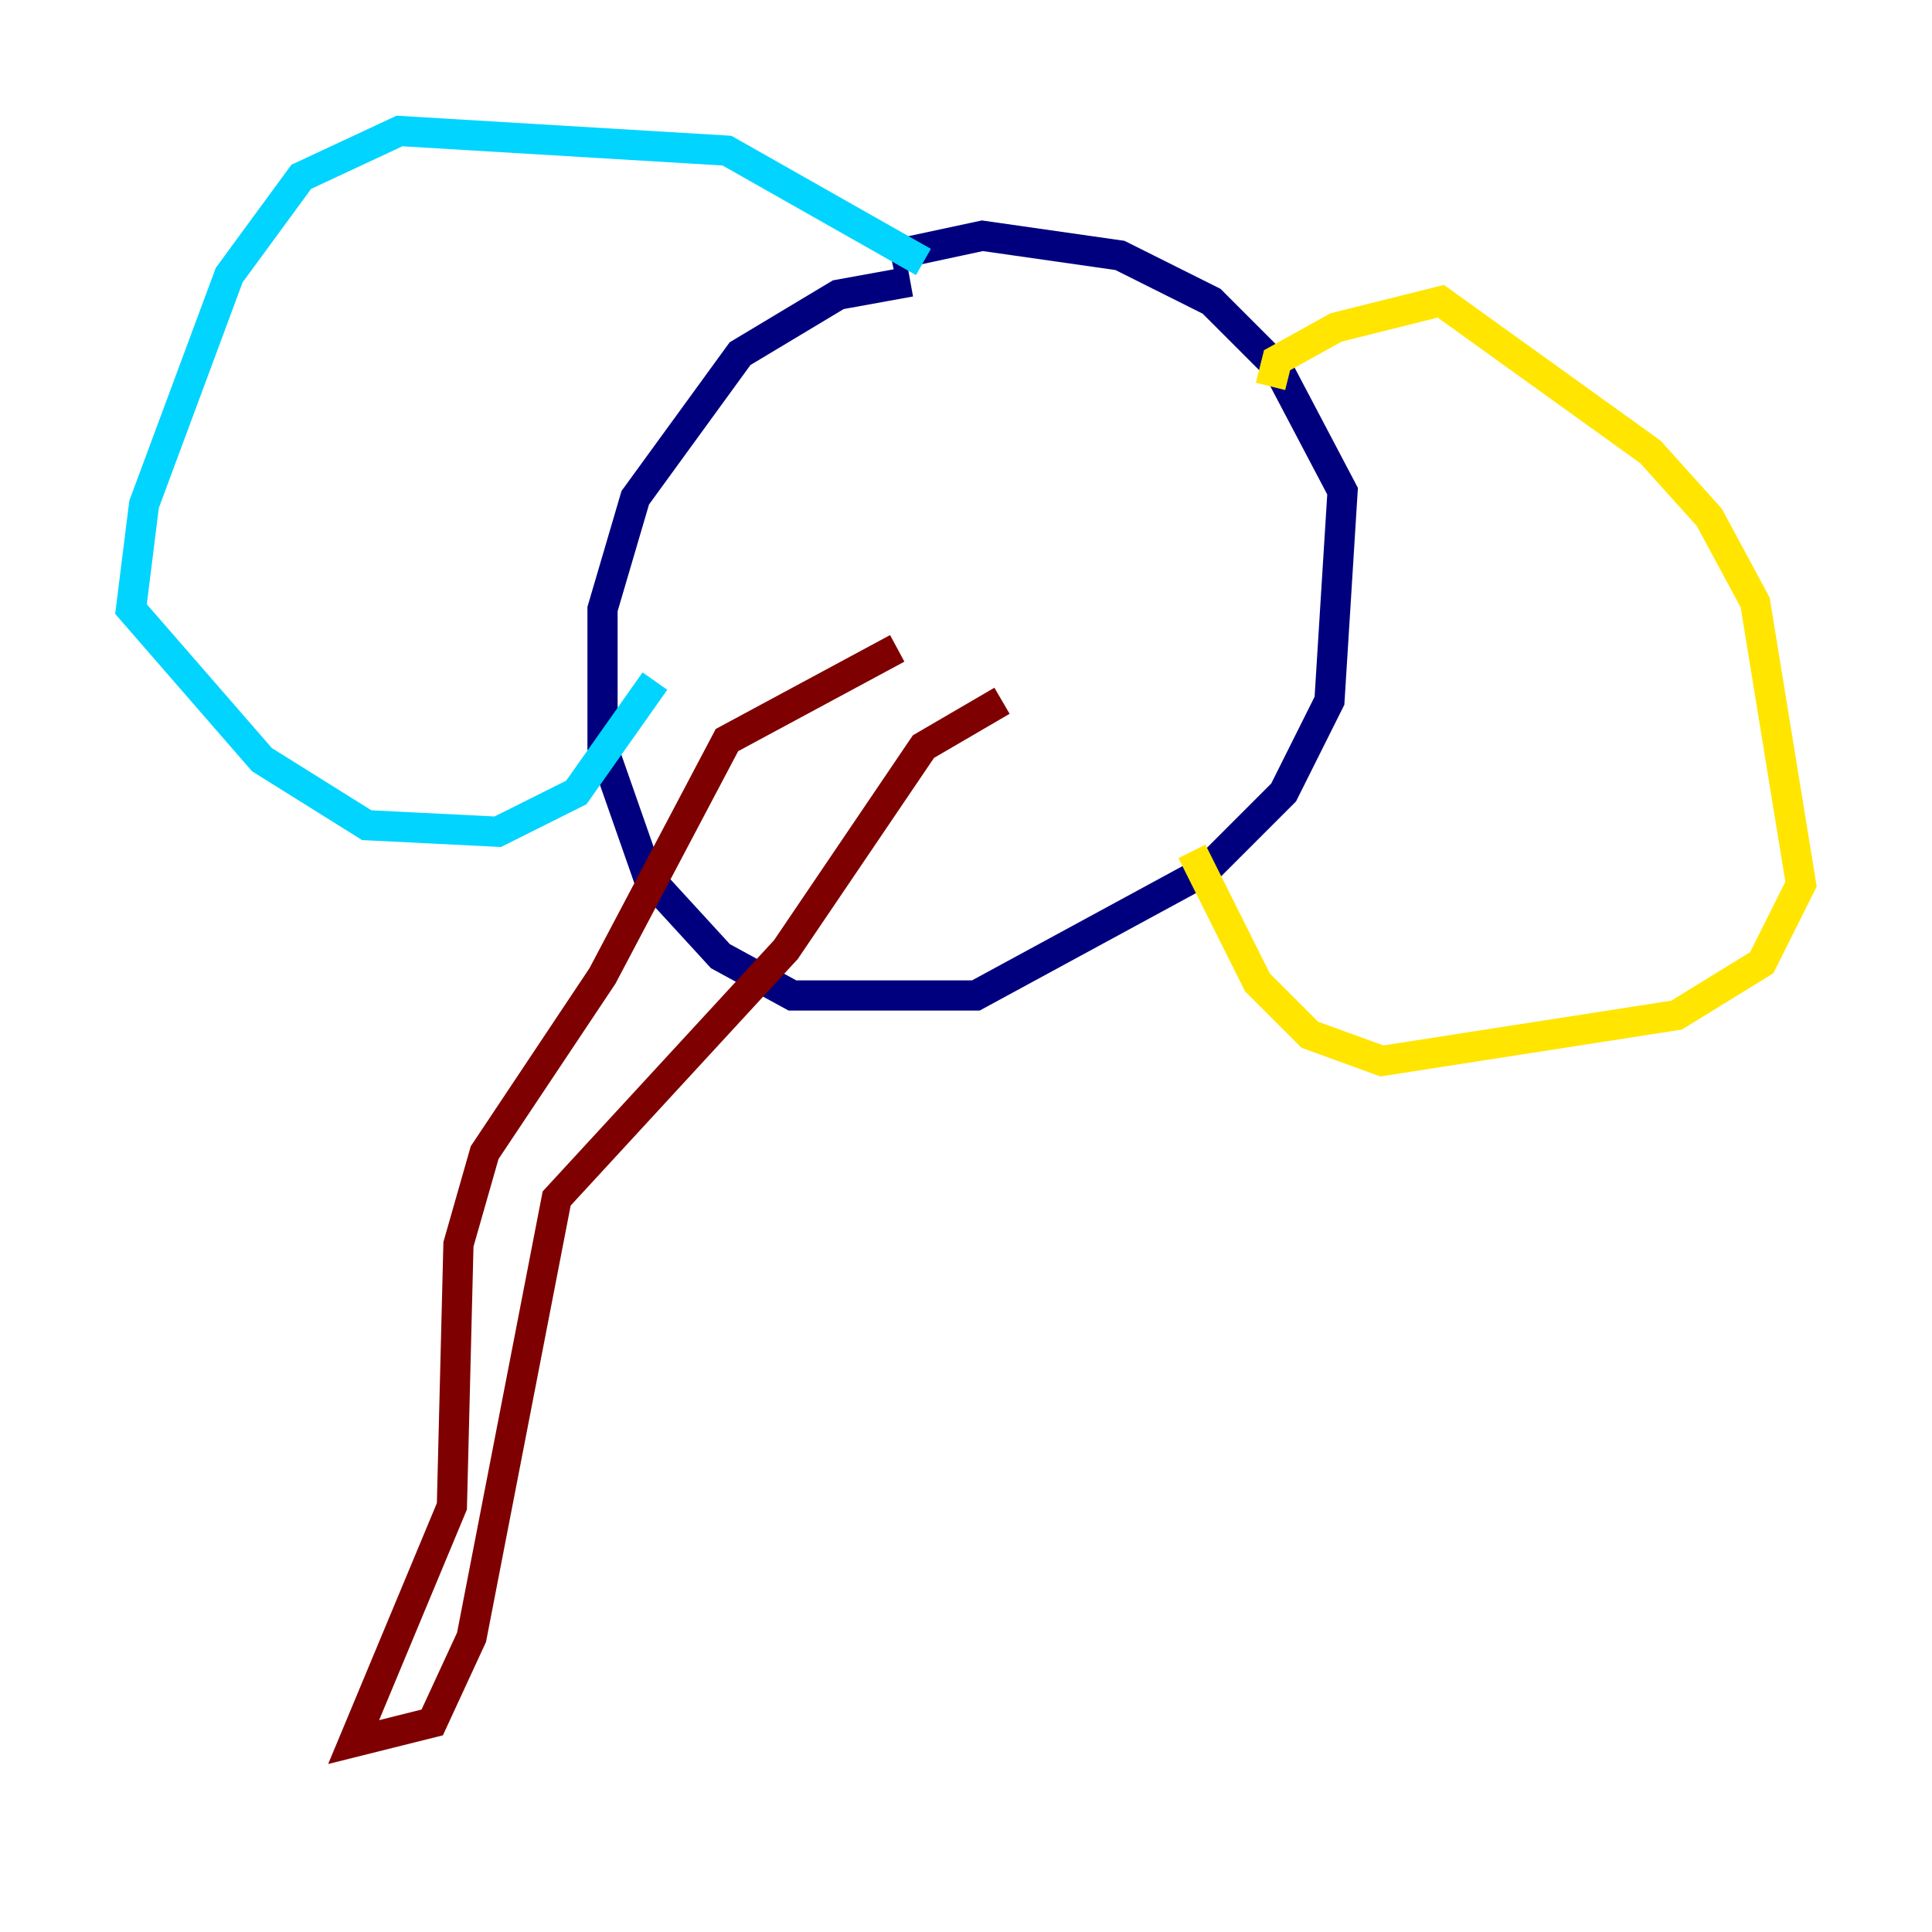 <?xml version="1.0" encoding="utf-8" ?>
<svg baseProfile="tiny" height="128" version="1.2" viewBox="0,0,128,128" width="128" xmlns="http://www.w3.org/2000/svg" xmlns:ev="http://www.w3.org/2001/xml-events" xmlns:xlink="http://www.w3.org/1999/xlink"><defs /><polyline fill="none" points="60.312,18.658 55.539,19.525 49.031,23.43 42.088,32.976 39.919,40.352 39.919,49.464 42.956,58.142 47.729,63.349 52.502,65.953 64.651,65.953 79.837,57.709 85.044,52.502 88.081,46.427 88.949,32.542 84.61,24.298 80.271,19.959 74.197,16.922 65.085,15.62 59.01,16.922" stroke="#00007f" stroke-width="2" /><polyline fill="none" points="61.18,17.356 48.163,9.98 26.468,8.678 19.959,11.715 15.186,18.224 9.546,33.41 8.678,40.352 17.356,50.332 24.298,54.671 32.976,55.105 38.183,52.502 43.39,45.125" stroke="#00d4ff" stroke-width="2" /><polyline fill="none" points="84.176,25.6 84.61,23.864 88.515,21.695 95.458,19.959 109.342,29.939 113.248,34.278 116.285,39.919 119.322,58.576 116.719,63.783 111.078,67.254 91.552,70.291 86.78,68.556 83.308,65.085 78.969,56.407" stroke="#ffe500" stroke-width="2" /><polyline fill="none" points="59.444,42.956 48.163,49.031 39.919,64.651 32.108,76.366 30.373,82.441 29.939,99.797 23.43,115.417 28.637,114.115 31.241,108.475 36.881,79.403 52.068,62.915 61.18,49.464 66.386,46.427" stroke="#7f0000" stroke-width="2" /></svg>